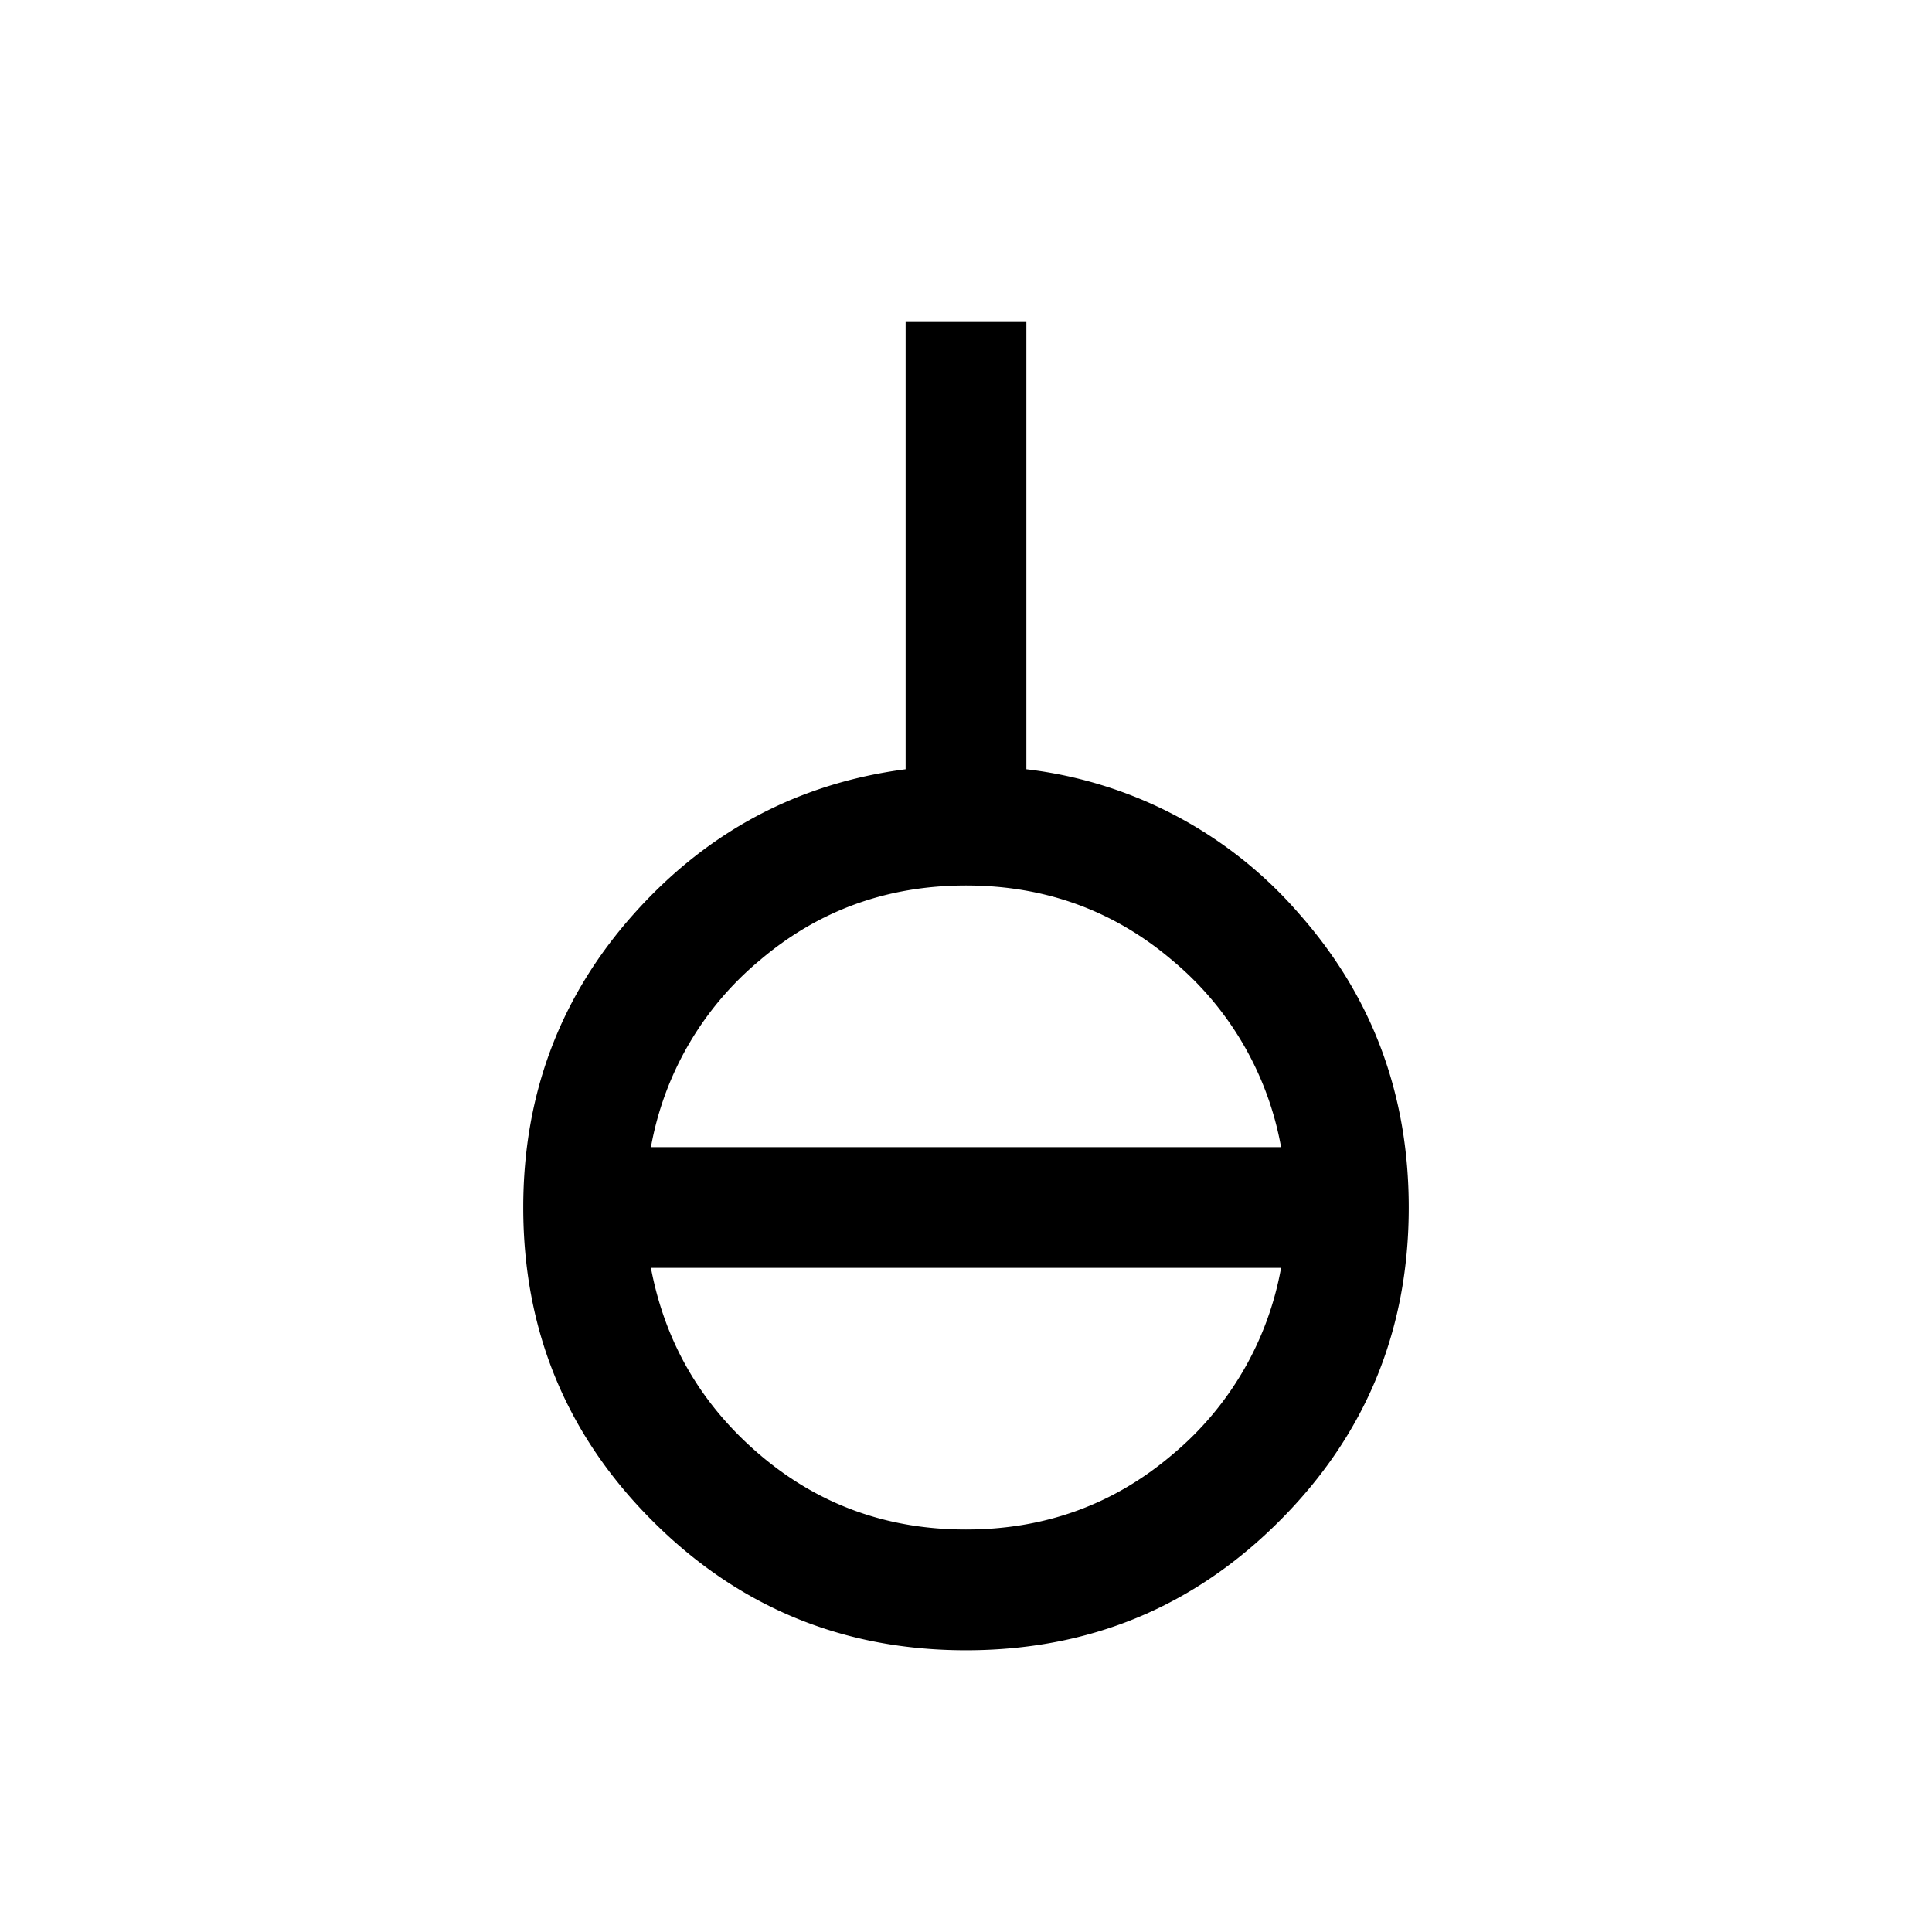 <svg xmlns="http://www.w3.org/2000/svg" width="24" height="24" viewBox="0 0 24 24" fill='currentColor'><path d="M12 20.5q-2.289 0-3.894-1.606Q6.5 17.29 6.5 15q0-2.106 1.37-3.643 1.37-1.538 3.38-1.801V4h1.5v5.556a5.3 5.3 0 0 1 3.392 1.8Q17.5 12.895 17.5 15q0 2.289-1.606 3.894Q14.29 20.5 12 20.5m0-1.5q1.467 0 2.559-.927a3.92 3.92 0 0 0 1.355-2.323H8.086q.264 1.395 1.355 2.323T12 19m-3.914-4.75h7.828a3.92 3.92 0 0 0-1.355-2.323Q13.468 11 12 11q-1.467 0-2.559.927a3.92 3.92 0 0 0-1.355 2.323"/></svg>